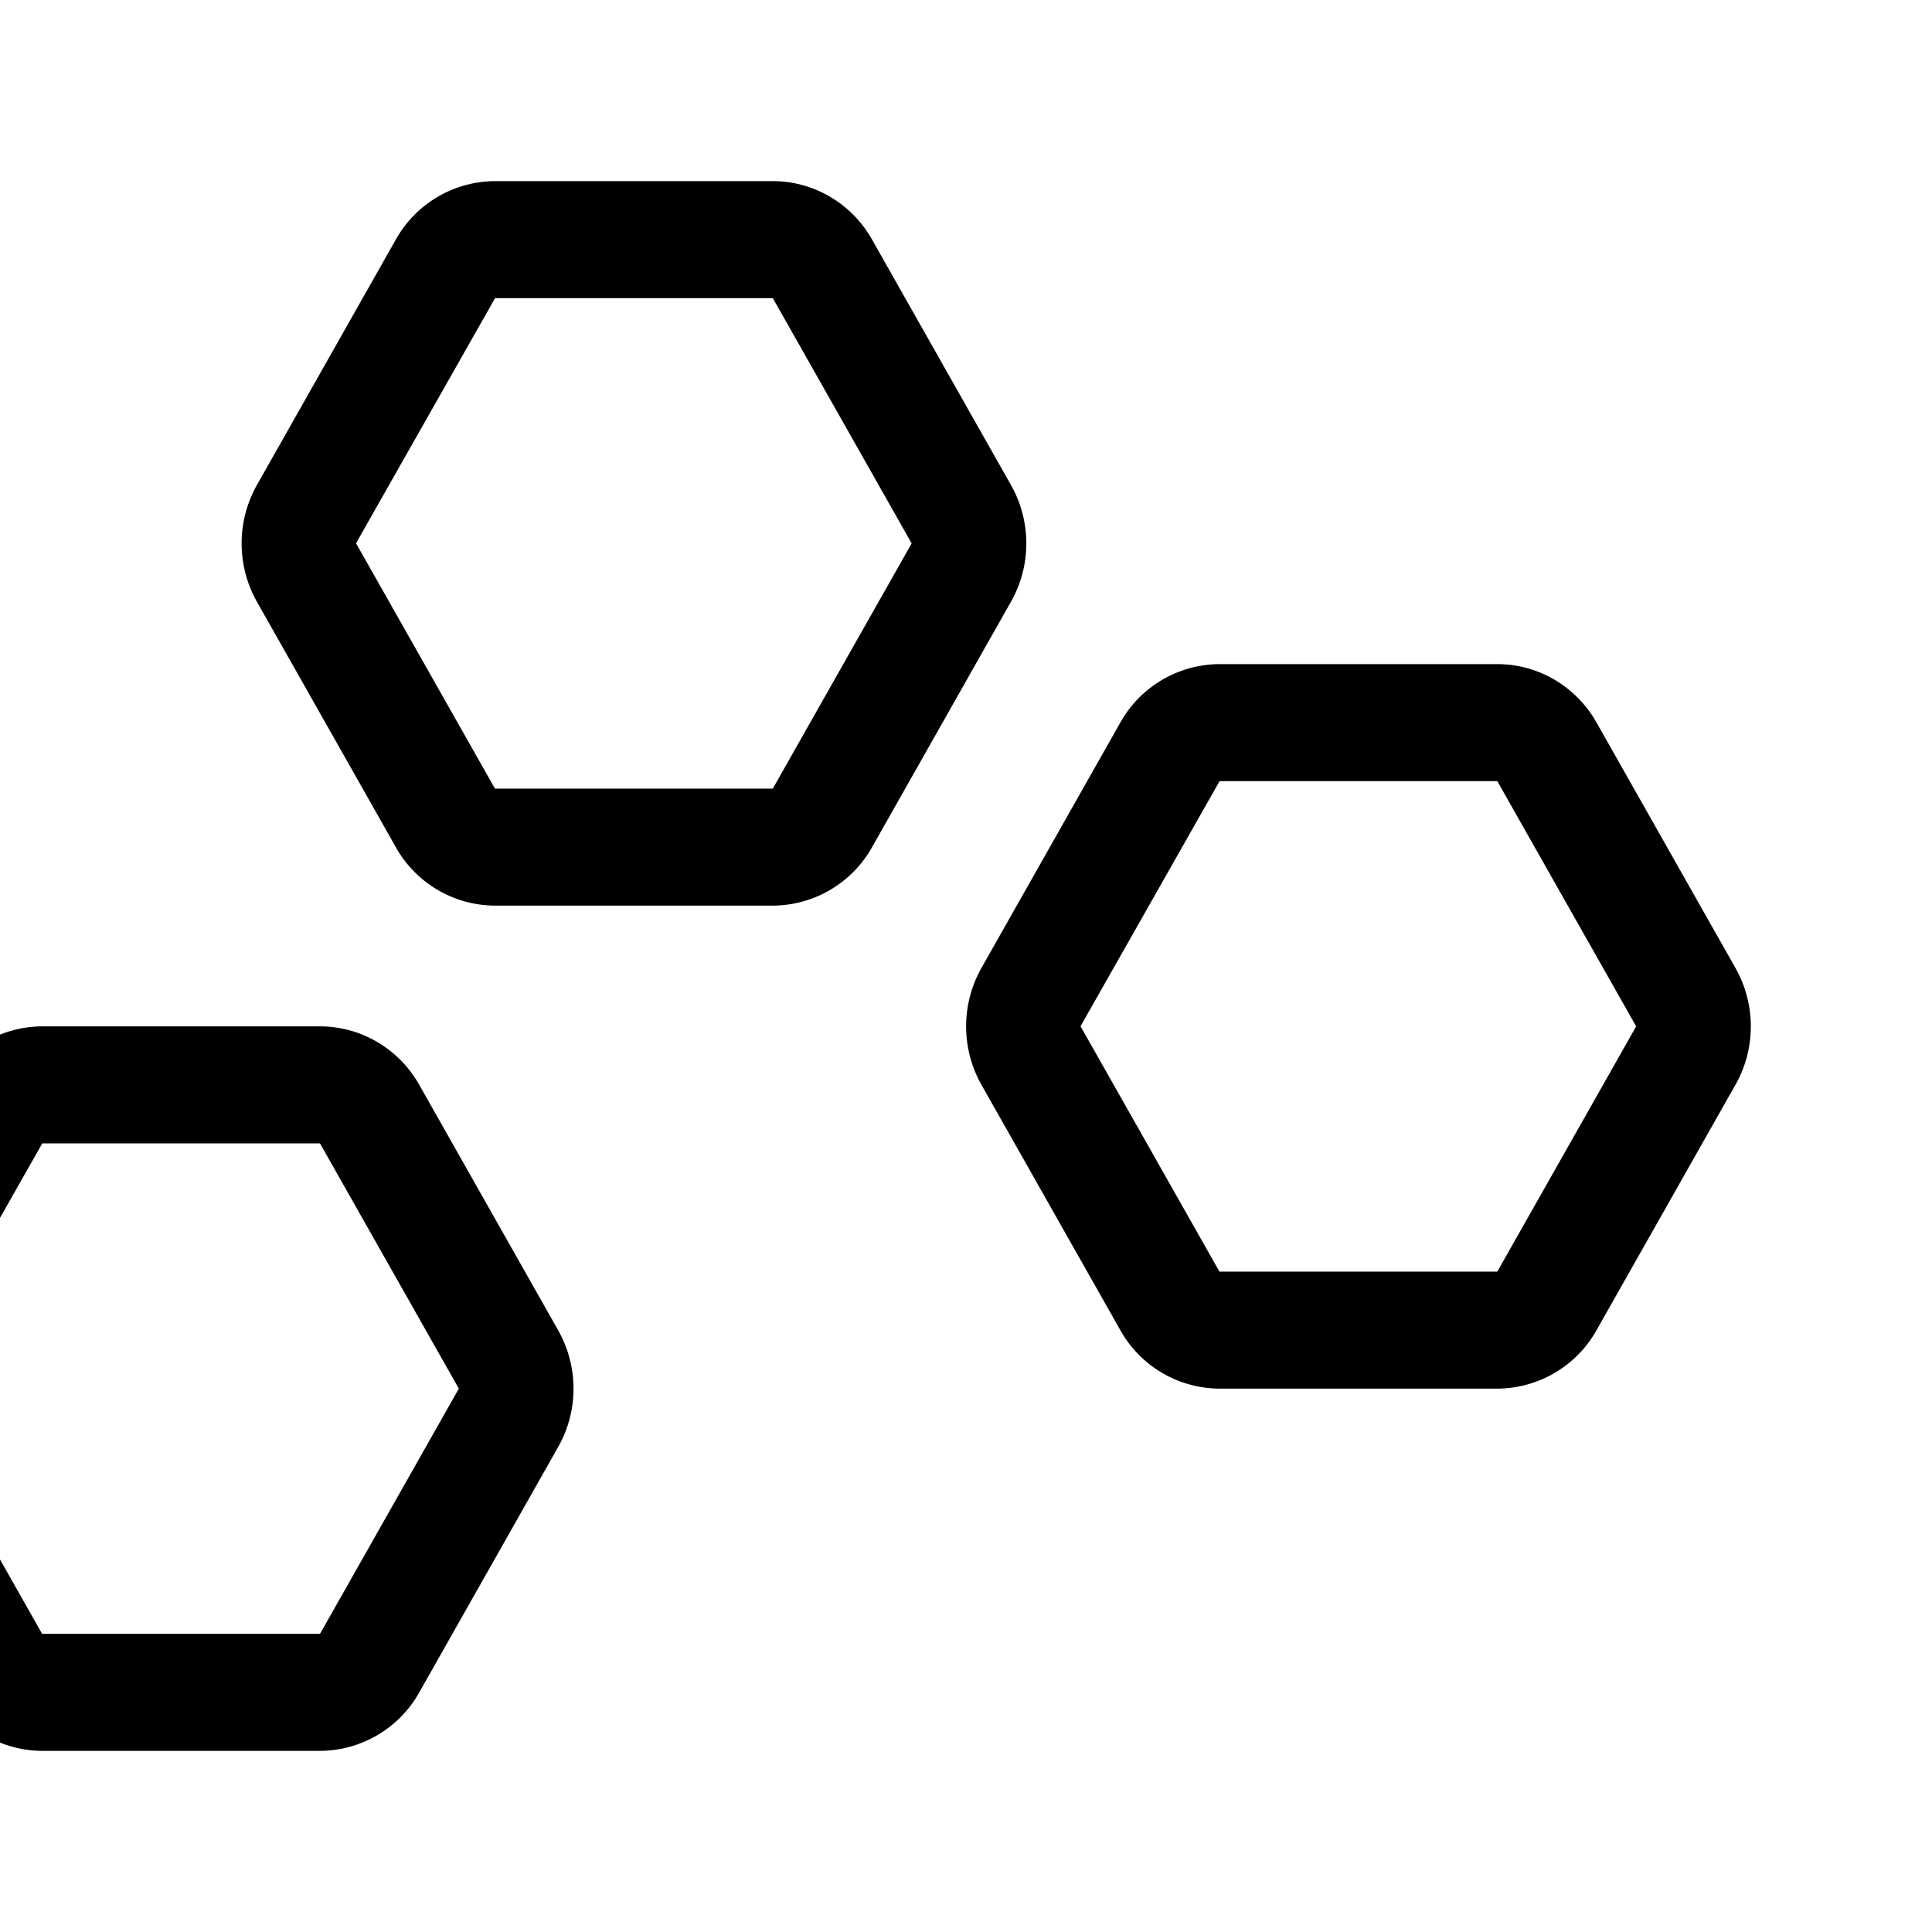 <svg xmlns="http://www.w3.org/2000/svg" width="16" height="16" fill="currentColor" viewBox="0 0 16 16">
  <g clip-path="url(#a)">
    <path d="M2.65 8.5c.34 0 .653.185.822.484l1.15 2.032c.17.3.17.669 0 .968l-1.15 2.032a.947.947 0 0 1-.822.484H.35a.946.946 0 0 1-.822-.484l-1.15-2.032a.986.986 0 0 1 0-.968l1.15-2.032A.946.946 0 0 1 .349 8.5H2.65Zm-3.451 3 1.15 2.031H2.65L3.8 11.5 2.65 9.469H.35L-.802 11.5Zm13.201-6c.34 0 .653.185.822.484l1.15 2.032c.17.3.17.669 0 .968l-1.15 2.032a.947.947 0 0 1-.822.484h-2.3a.946.946 0 0 1-.822-.484l-1.15-2.032a.986.986 0 0 1 0-.968l1.15-2.032a.946.946 0 0 1 .821-.484H12.4Zm-3.451 3 1.15 2.031H12.4L13.55 8.5 12.4 6.469h-2.3L8.948 8.5ZM6.4 1.5c.34 0 .653.185.822.484l1.15 2.032c.17.3.17.669 0 .968l-1.15 2.032A.947.947 0 0 1 6.4 7.5H4.1a.946.946 0 0 1-.822-.484l-1.15-2.032a.986.986 0 0 1 0-.968l1.15-2.032a.946.946 0 0 1 .821-.484H6.4Zm-3.451 3 1.15 2.031H6.4L7.55 4.5 6.4 2.469H4.1L2.948 4.5Z"/>
  </g>
  <defs>
    <clipPath id="a">
      <path d="M0 0h16v16H0z"/>
    </clipPath>
  </defs>
</svg>
